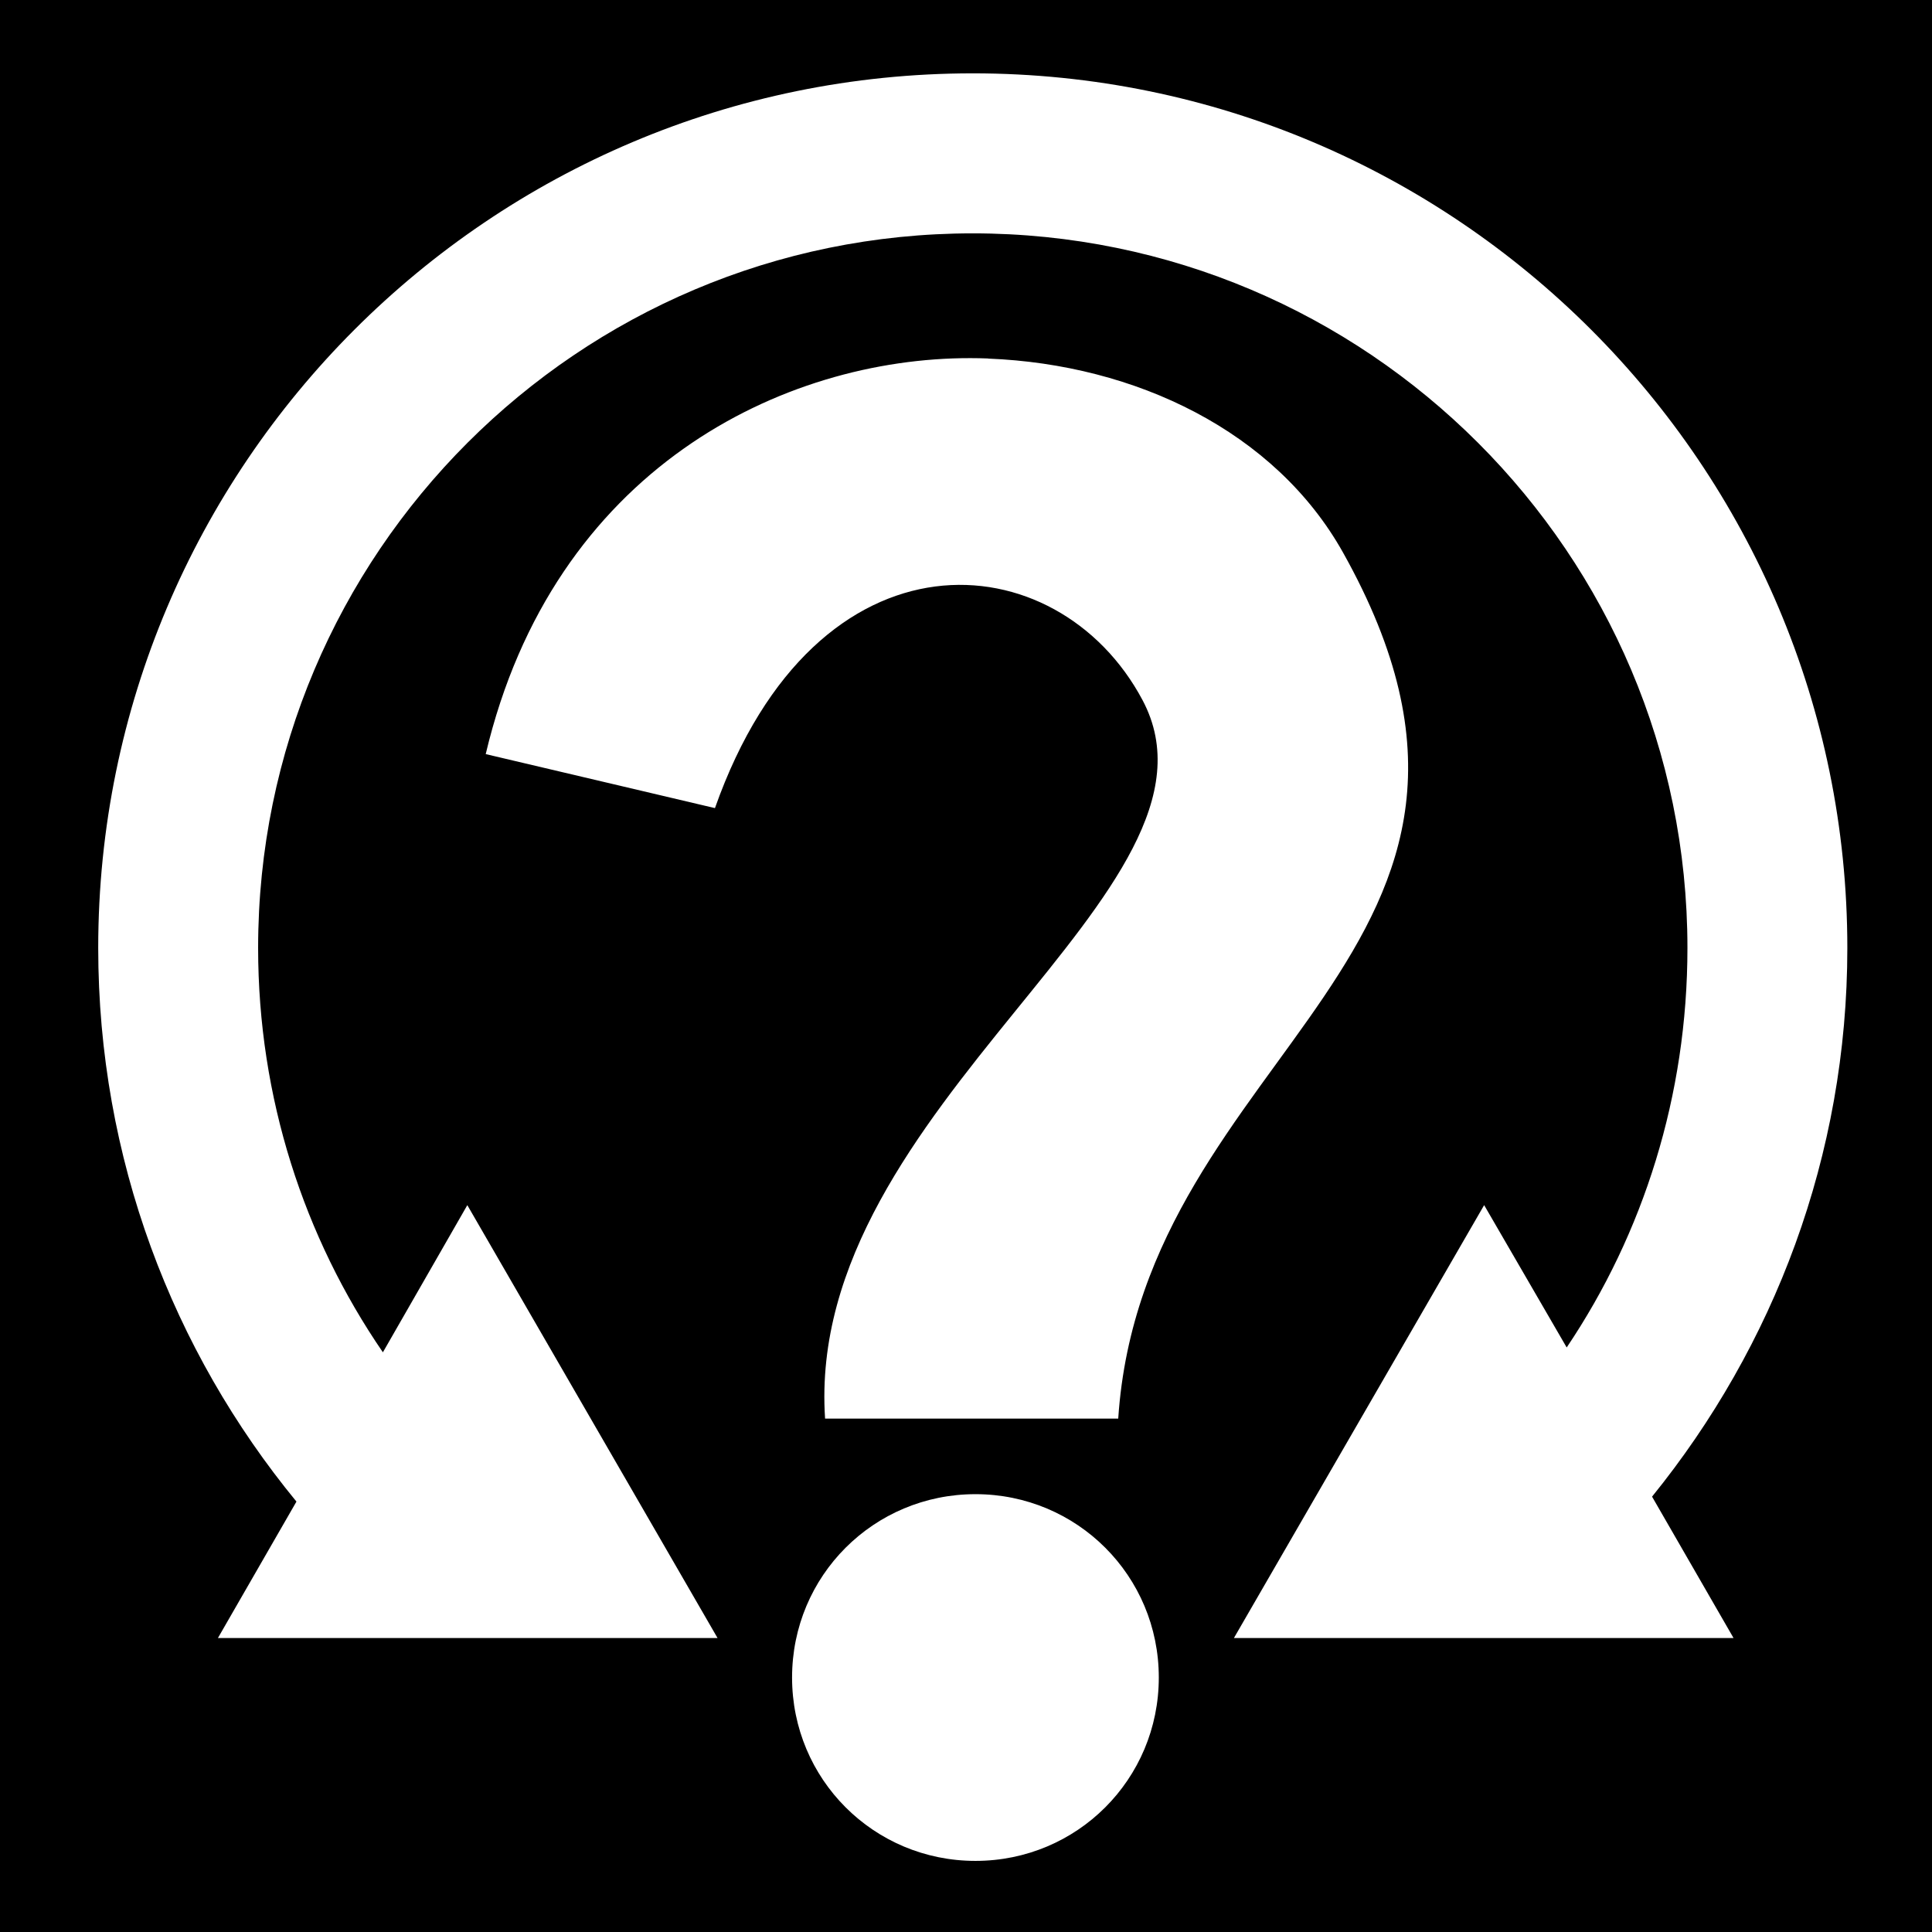 <svg xmlns="http://www.w3.org/2000/svg" style="height:512px;width:512px" viewBox="0 0 512 512"><path fill="#000" fill-opacity="1" d="M0 0h512v512H0z"/><g><path fill="#fff" fill-opacity="1" d="M257.78 19.438c-127.92.016-231.75 103.855-231.75 231.78 0 55.734 19.71 106.776 52.532 146.72L57.75 434.094h132.406l-66.312-114.72-22.375 39c-20.9-30.478-33.064-67.442-33.064-107.155 0-104.523 84.854-189.376 189.375-189.376 104.523 0 189.408 84.853 189.408 189.375 0 39.108-11.68 75.664-32 105.874l-21.875-37.72L327 434.095h132.406l-21.594-37.47c32.225-39.78 51.75-90.253 51.75-145.405 0-127.927-103.827-231.766-231.75-231.782h-.03zm-.655 75.468c-49.528-.047-110.474 29.232-128.406 104.938l60.75 14.312c26.965-76.242 90.87-70.824 113.31-28.625 26.775 50.346-89.687 107.283-84.124 190.407h77.688c6.49-98.144 118.973-123.49 59.562-229.53C337.963 114.38 301 96.572 261.876 95.03V95c-1.573-.062-3.153-.092-4.75-.094zM258.5 395.97c-26.95 0-48.594 21.644-48.594 48.592 0 26.95 21.645 48.594 48.594 48.594 26.95 0 48.594-21.645 48.594-48.594 0-26.948-21.645-48.593-48.594-48.593z" transform="translate(0,0)"/></g></svg>